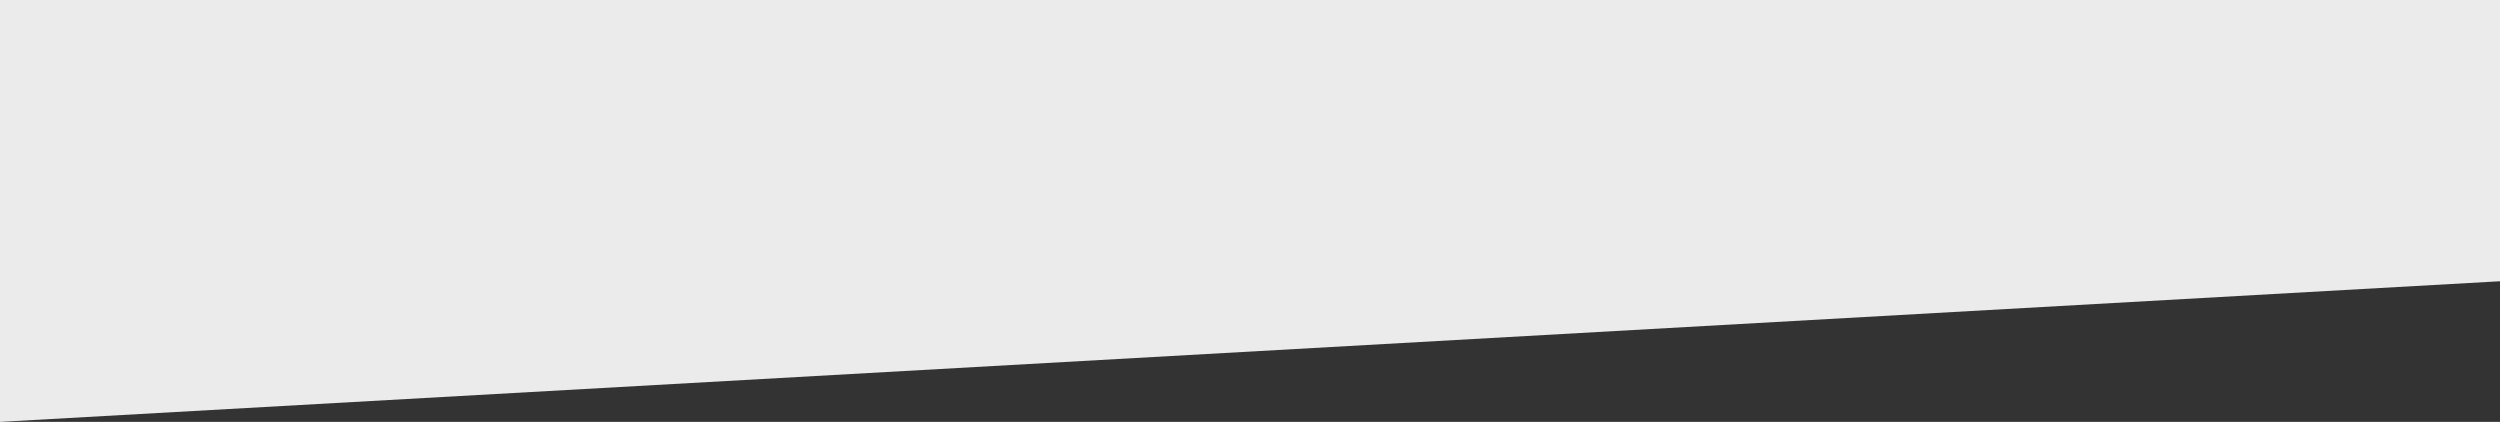 <?xml version="1.0" encoding="UTF-8"?>
<svg width="1600px" height="270px" viewBox="0 0 1600 270" version="1.1" xmlns="http://www.w3.org/2000/svg" xmlns:xlink="http://www.w3.org/1999/xlink">
    <rect x="0" y="0" width="1600" height="270" fill="#333333" stroke="none"/>
    <!-- Generator: Sketch 46.2 (44496) - http://www.bohemiancoding.com/sketch -->
    <title>Artboard</title>
    <desc>Created with Sketch.</desc>
    <defs></defs>
    <g id="Page-1" stroke="none" stroke-width="1" fill="none" fill-rule="evenodd">
        <g id="Artboard" fill="#EBEBEB">
            <polygon id="Rectangle" points="0 0 1600 0 1600 180 0 270"></polygon>
        </g>
    </g>
</svg>